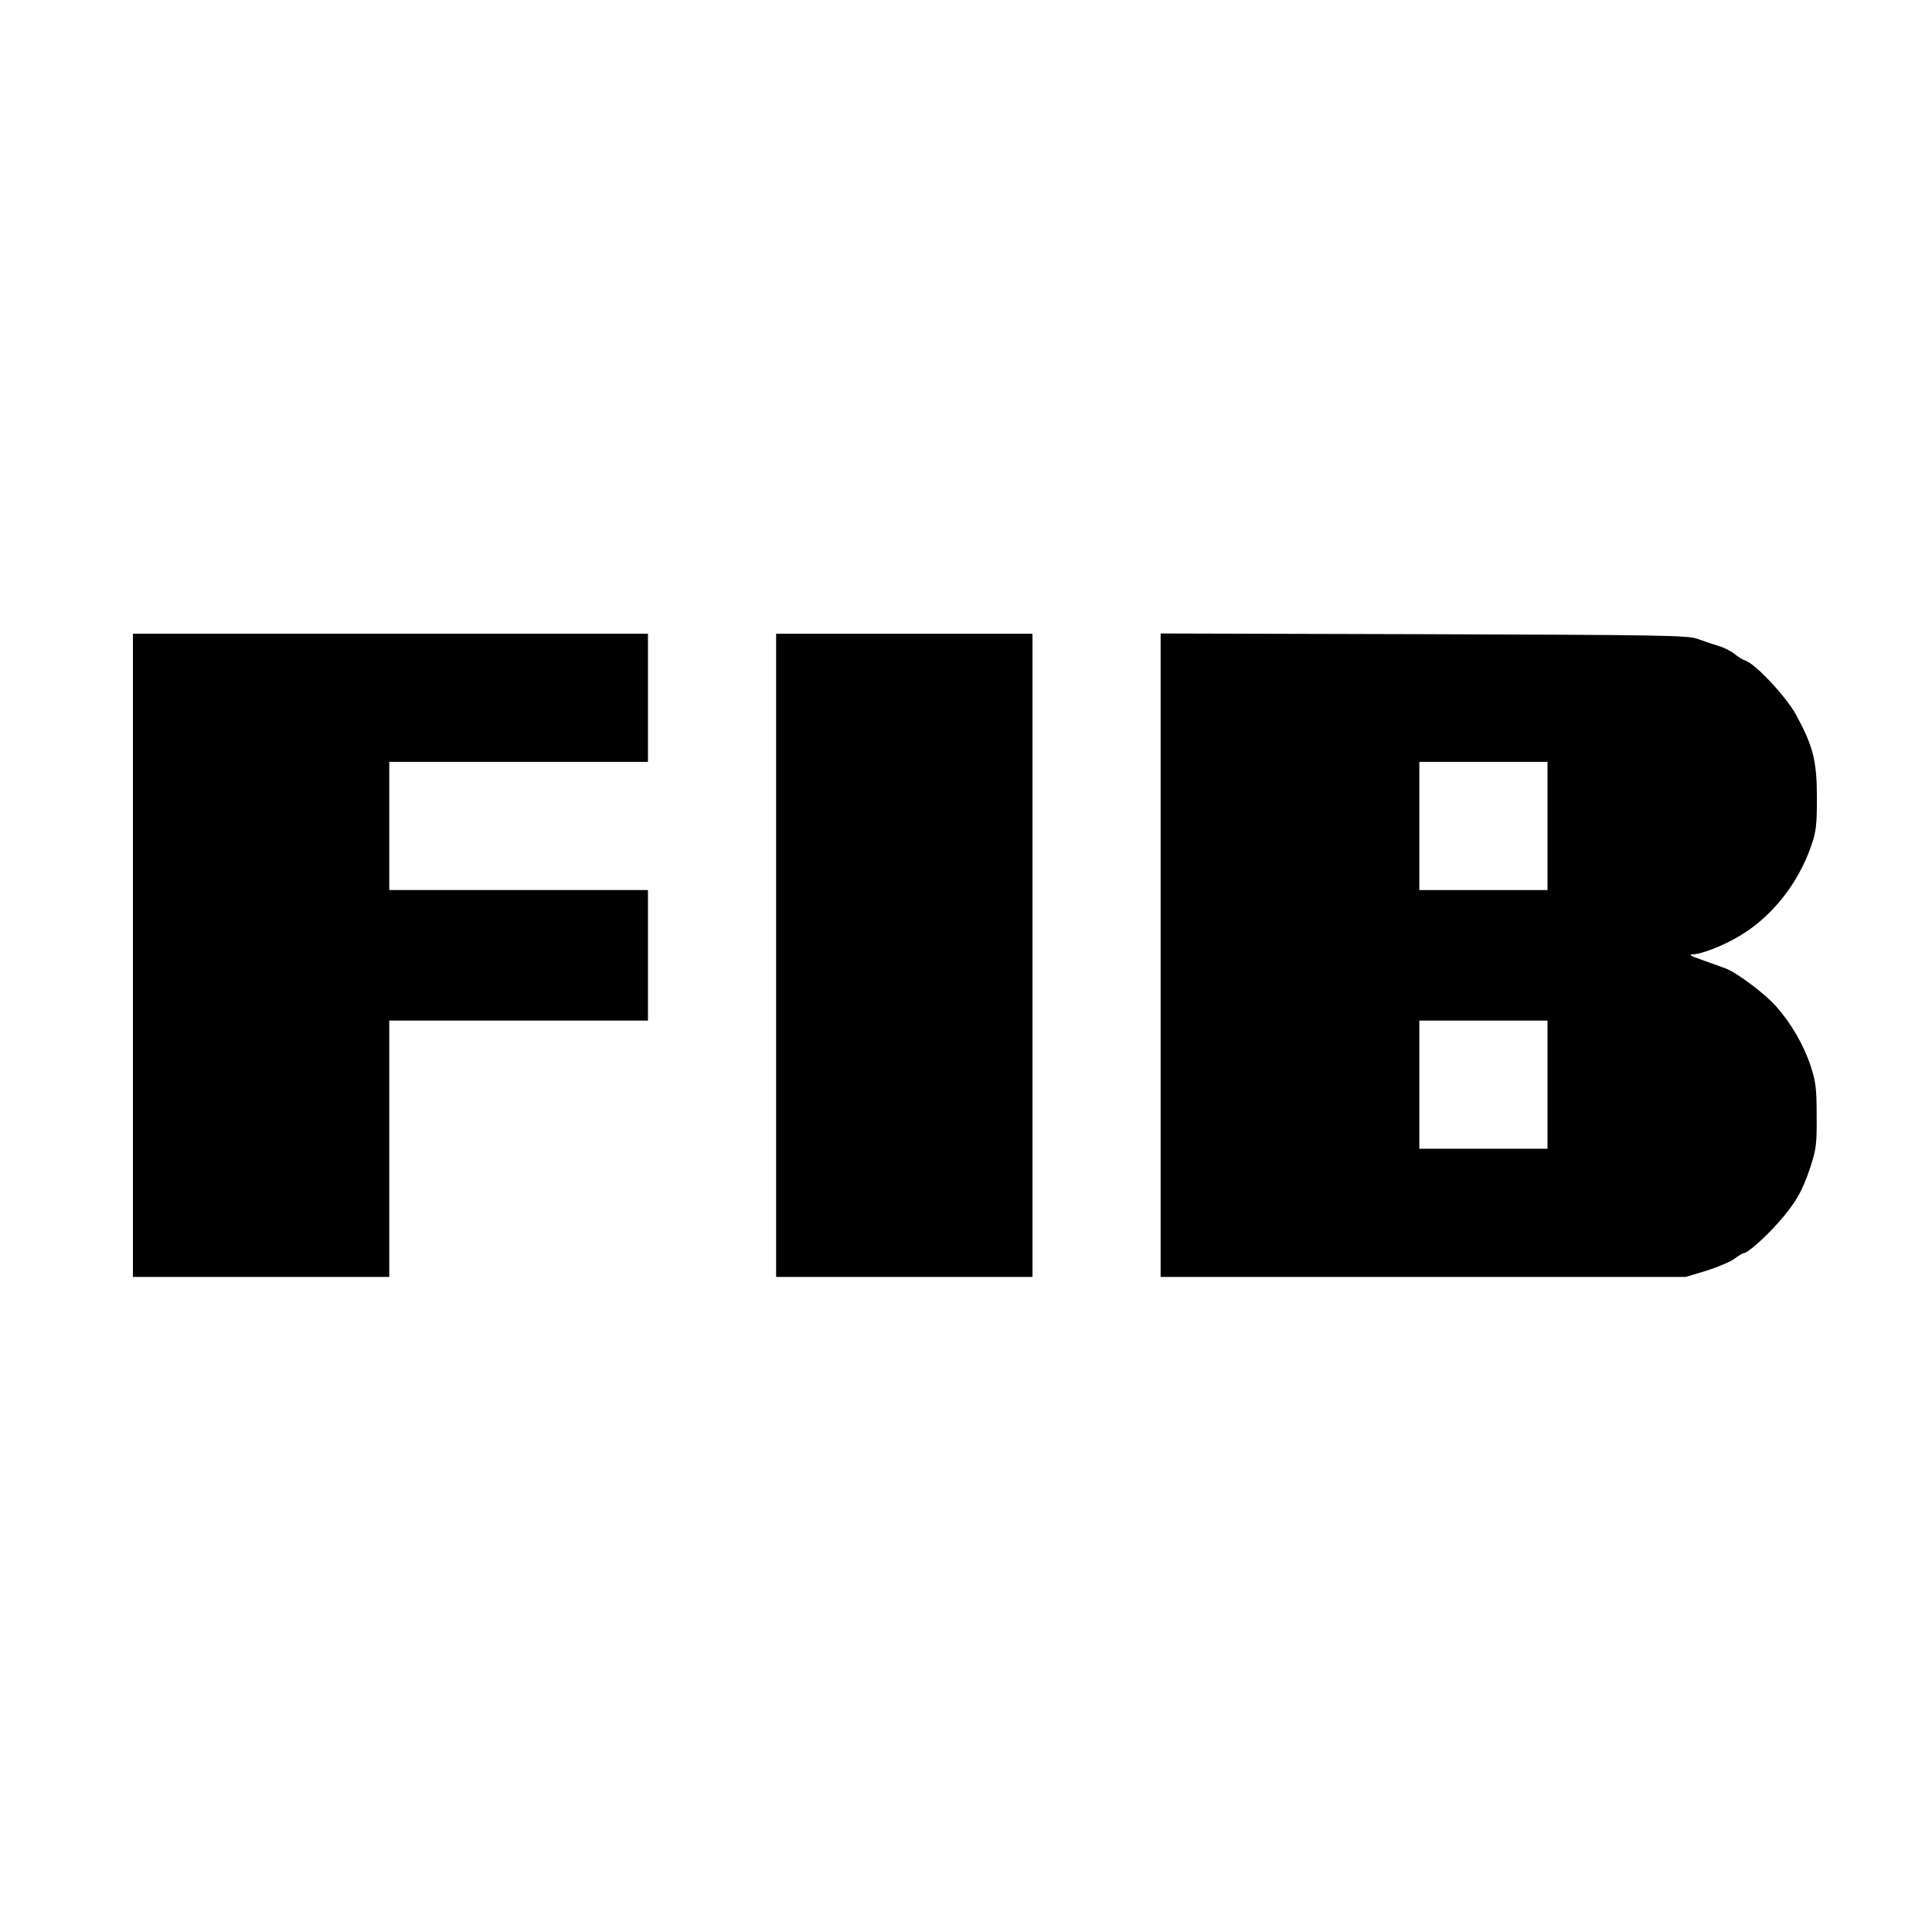 <?xml version="1.0" standalone="no"?>
<!DOCTYPE svg PUBLIC "-//W3C//DTD SVG 20010904//EN"
 "http://www.w3.org/TR/2001/REC-SVG-20010904/DTD/svg10.dtd">
<svg version="1.0" xmlns="http://www.w3.org/2000/svg"
 width="814pt" height="814pt" viewBox="0 0 814 814"
 preserveAspectRatio="xMidYMid meet">
<g transform="translate(0,814) scale(0.1,-0.1)"
fill="#000000" stroke="none">
<path d="M560 4115 l0 -1355 540 0 540 0 0 540 0 540 545 0 545 0 0 275 0 275
-545 0 -545 0 0 270 0 270 545 0 545 0 0 270 0 270 -1085 0 -1085 0 0 -1355z"/>
<path d="M3270 4115 l0 -1355 540 0 540 0 0 1355 0 1355 -540 0 -540 0 0
-1355z"/>
<path d="M4890 4115 l0 -1355 1106 0 1106 0 87 26 c47 15 100 37 118 50 17 13
35 24 40 24 15 0 89 65 143 126 74 83 104 135 137 235 25 76 28 97 27 219 0
116 -4 145 -26 211 -28 85 -82 178 -143 247 -48 55 -167 144 -215 162 -19 7
-64 23 -100 36 -47 16 -57 23 -38 23 38 1 130 37 198 78 135 80 246 220 301
379 21 60 24 88 24 204 0 154 -16 217 -88 349 -41 75 -171 214 -212 227 -11 4
-32 16 -46 28 -14 12 -45 28 -70 35 -24 7 -64 21 -89 30 -40 14 -160 16 -1152
19 l-1108 3 0 -1356z m1630 545 l0 -270 -270 0 -270 0 0 270 0 270 270 0 270
0 0 -270z m0 -1090 l0 -270 -270 0 -270 0 0 270 0 270 270 0 270 0 0 -270z"/>
</g>
</svg>
